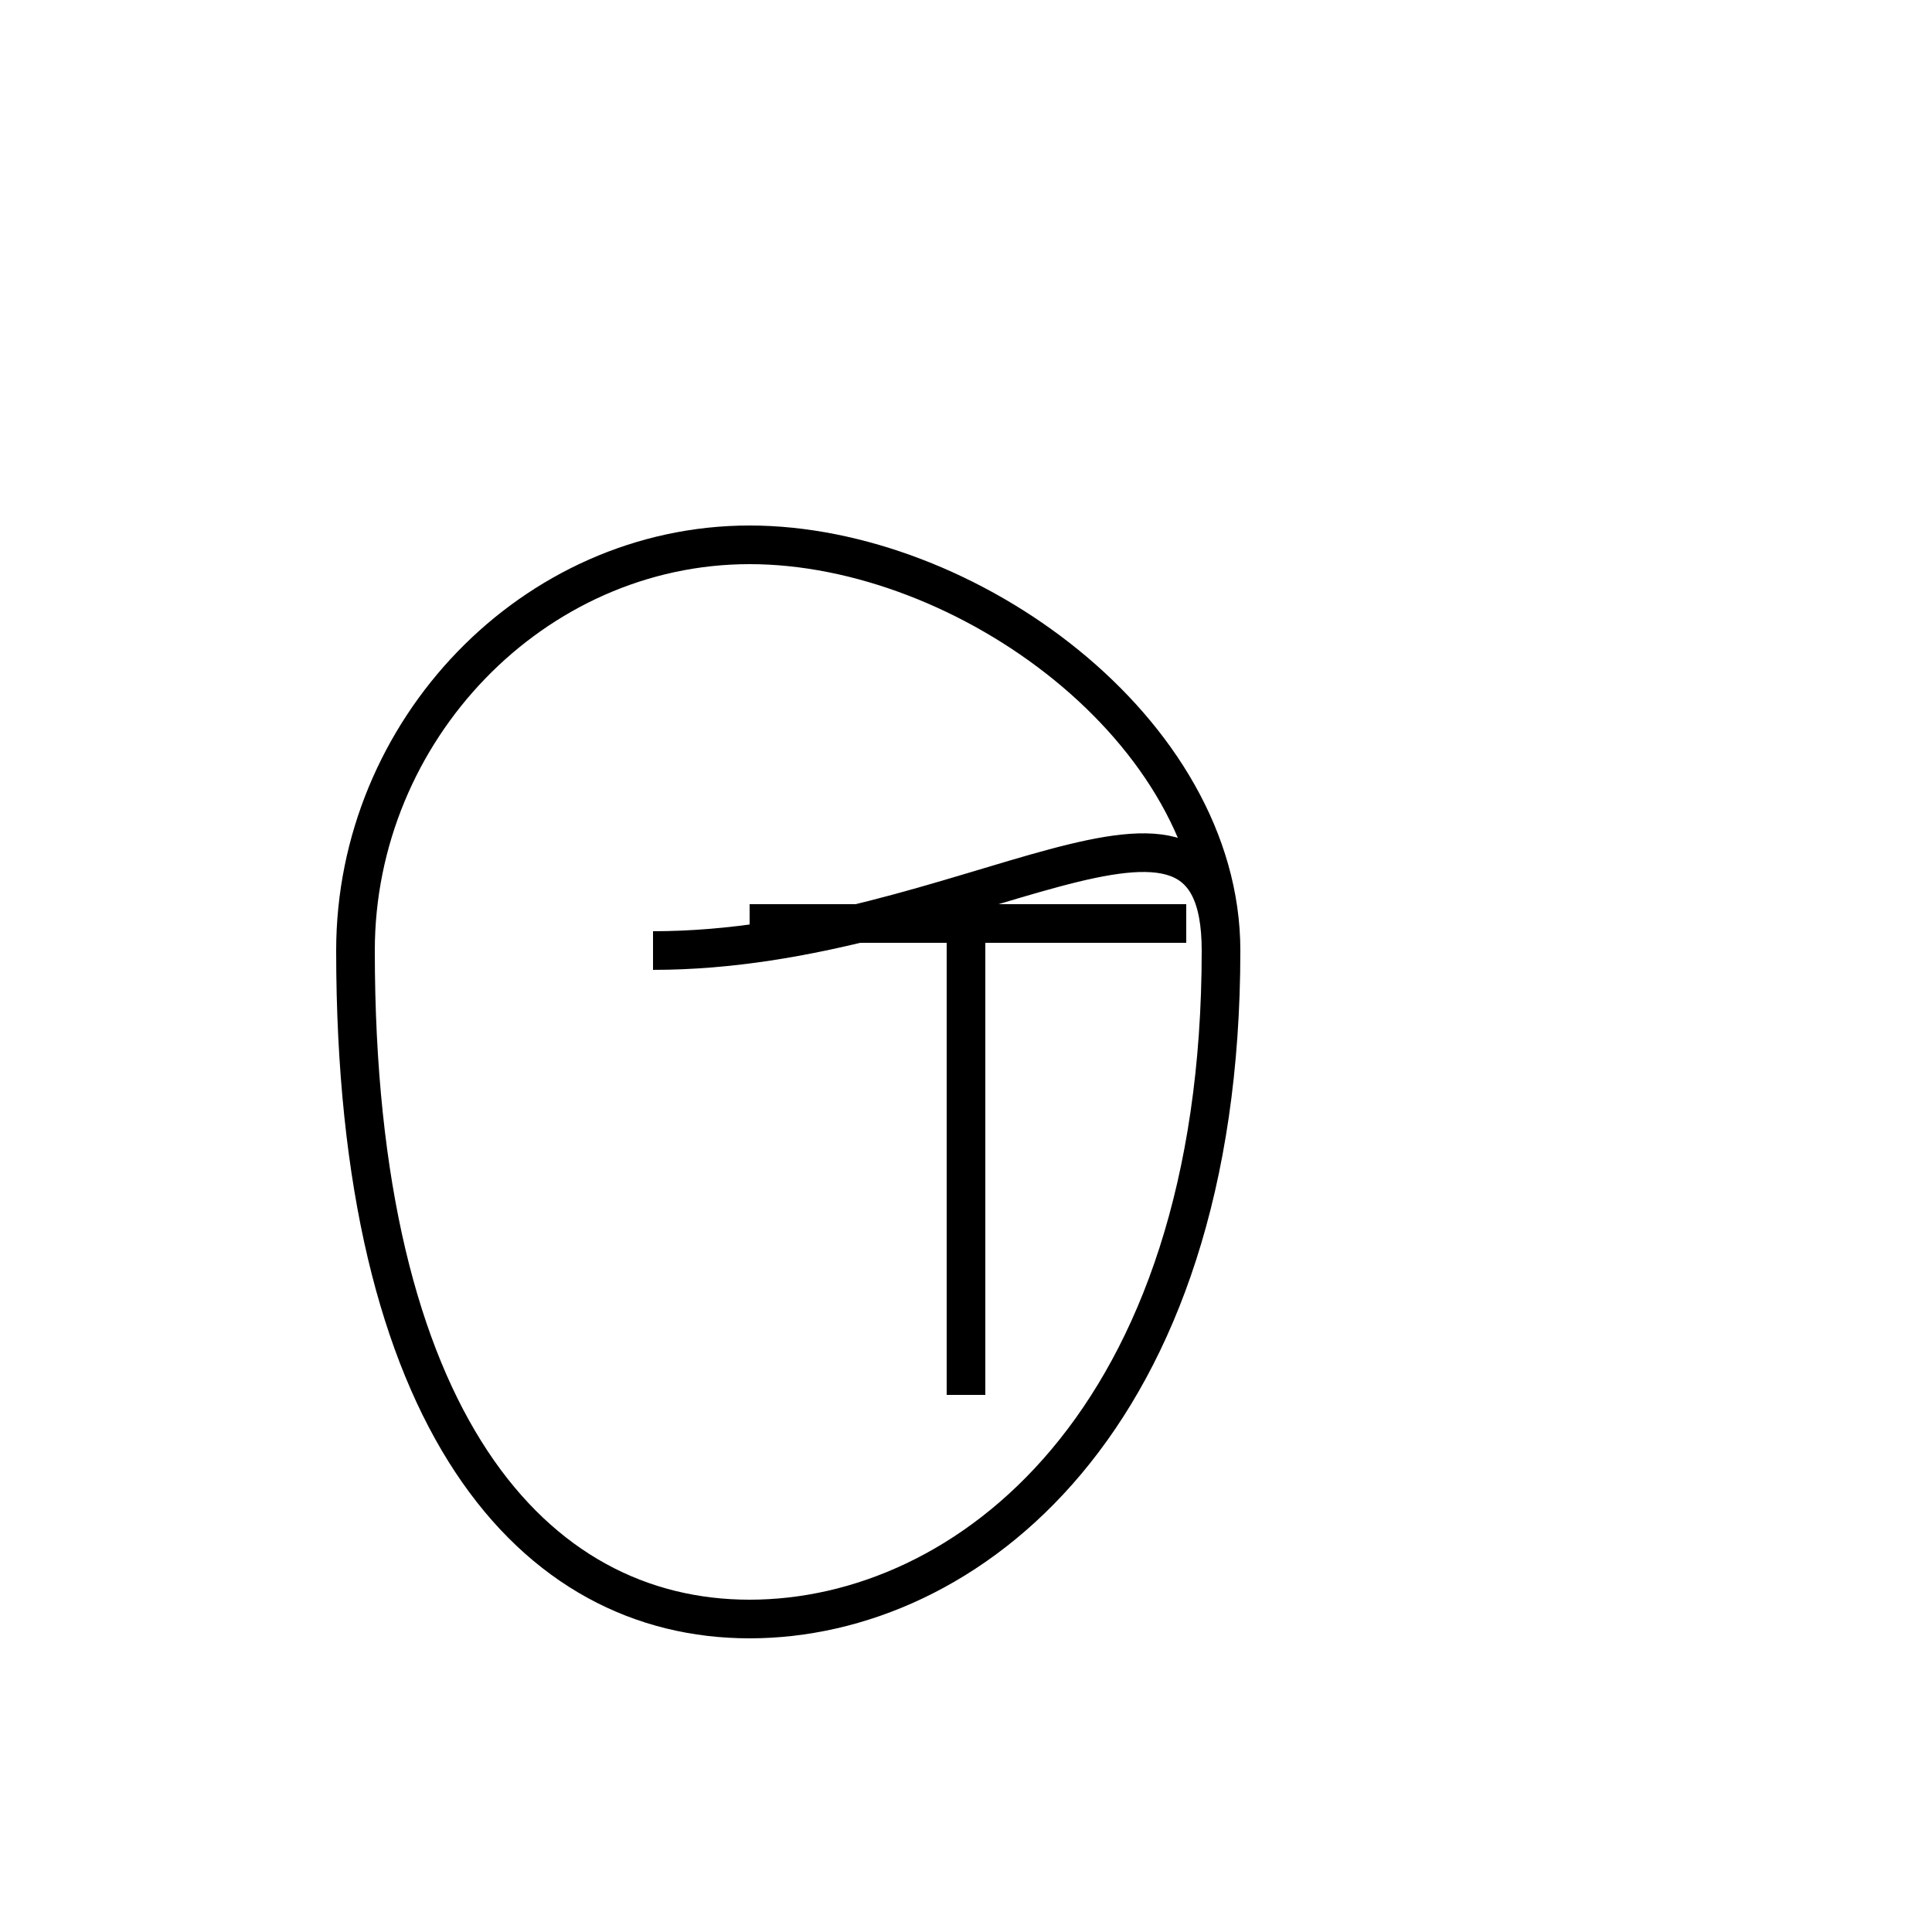 <?xml version='1.0' encoding='utf8'?>
<svg viewBox="0.0 -44.0 50.0 50.0" version="1.1" xmlns="http://www.w3.org/2000/svg">
<rect x="0.0" y="-44.0" width="50.0" height="50.0" fill="#808080" stroke="none"/>
<rect x="-1000" y="-1000" width="2000" height="2000" stroke="white" fill="white"/>
<g style="fill:none; stroke:#000000;  stroke-width:1">
<path d="M 19.4 20.1 L 30.7 20.1 M 25.0 7.9 L 25.0 20.1 M 16.9 19.4 C 25.0 19.4 31.6 25.1 31.6 19.4 C 31.6 7.2 25.0 2.1 19.4 2.1 C 13.8 2.1 9.2 7.2 9.2 19.4 C 9.2 25.1 13.8 29.9 19.4 29.9 C 25.0 29.9 31.6 25.1 31.6 19.4 C 31.6 7.2 25.0 2.1 19.4 2.1 C 13.8 2.1 9.2 7.2 9.2 19.4 " transform="scale(1, -1)" />
</g>
</svg>